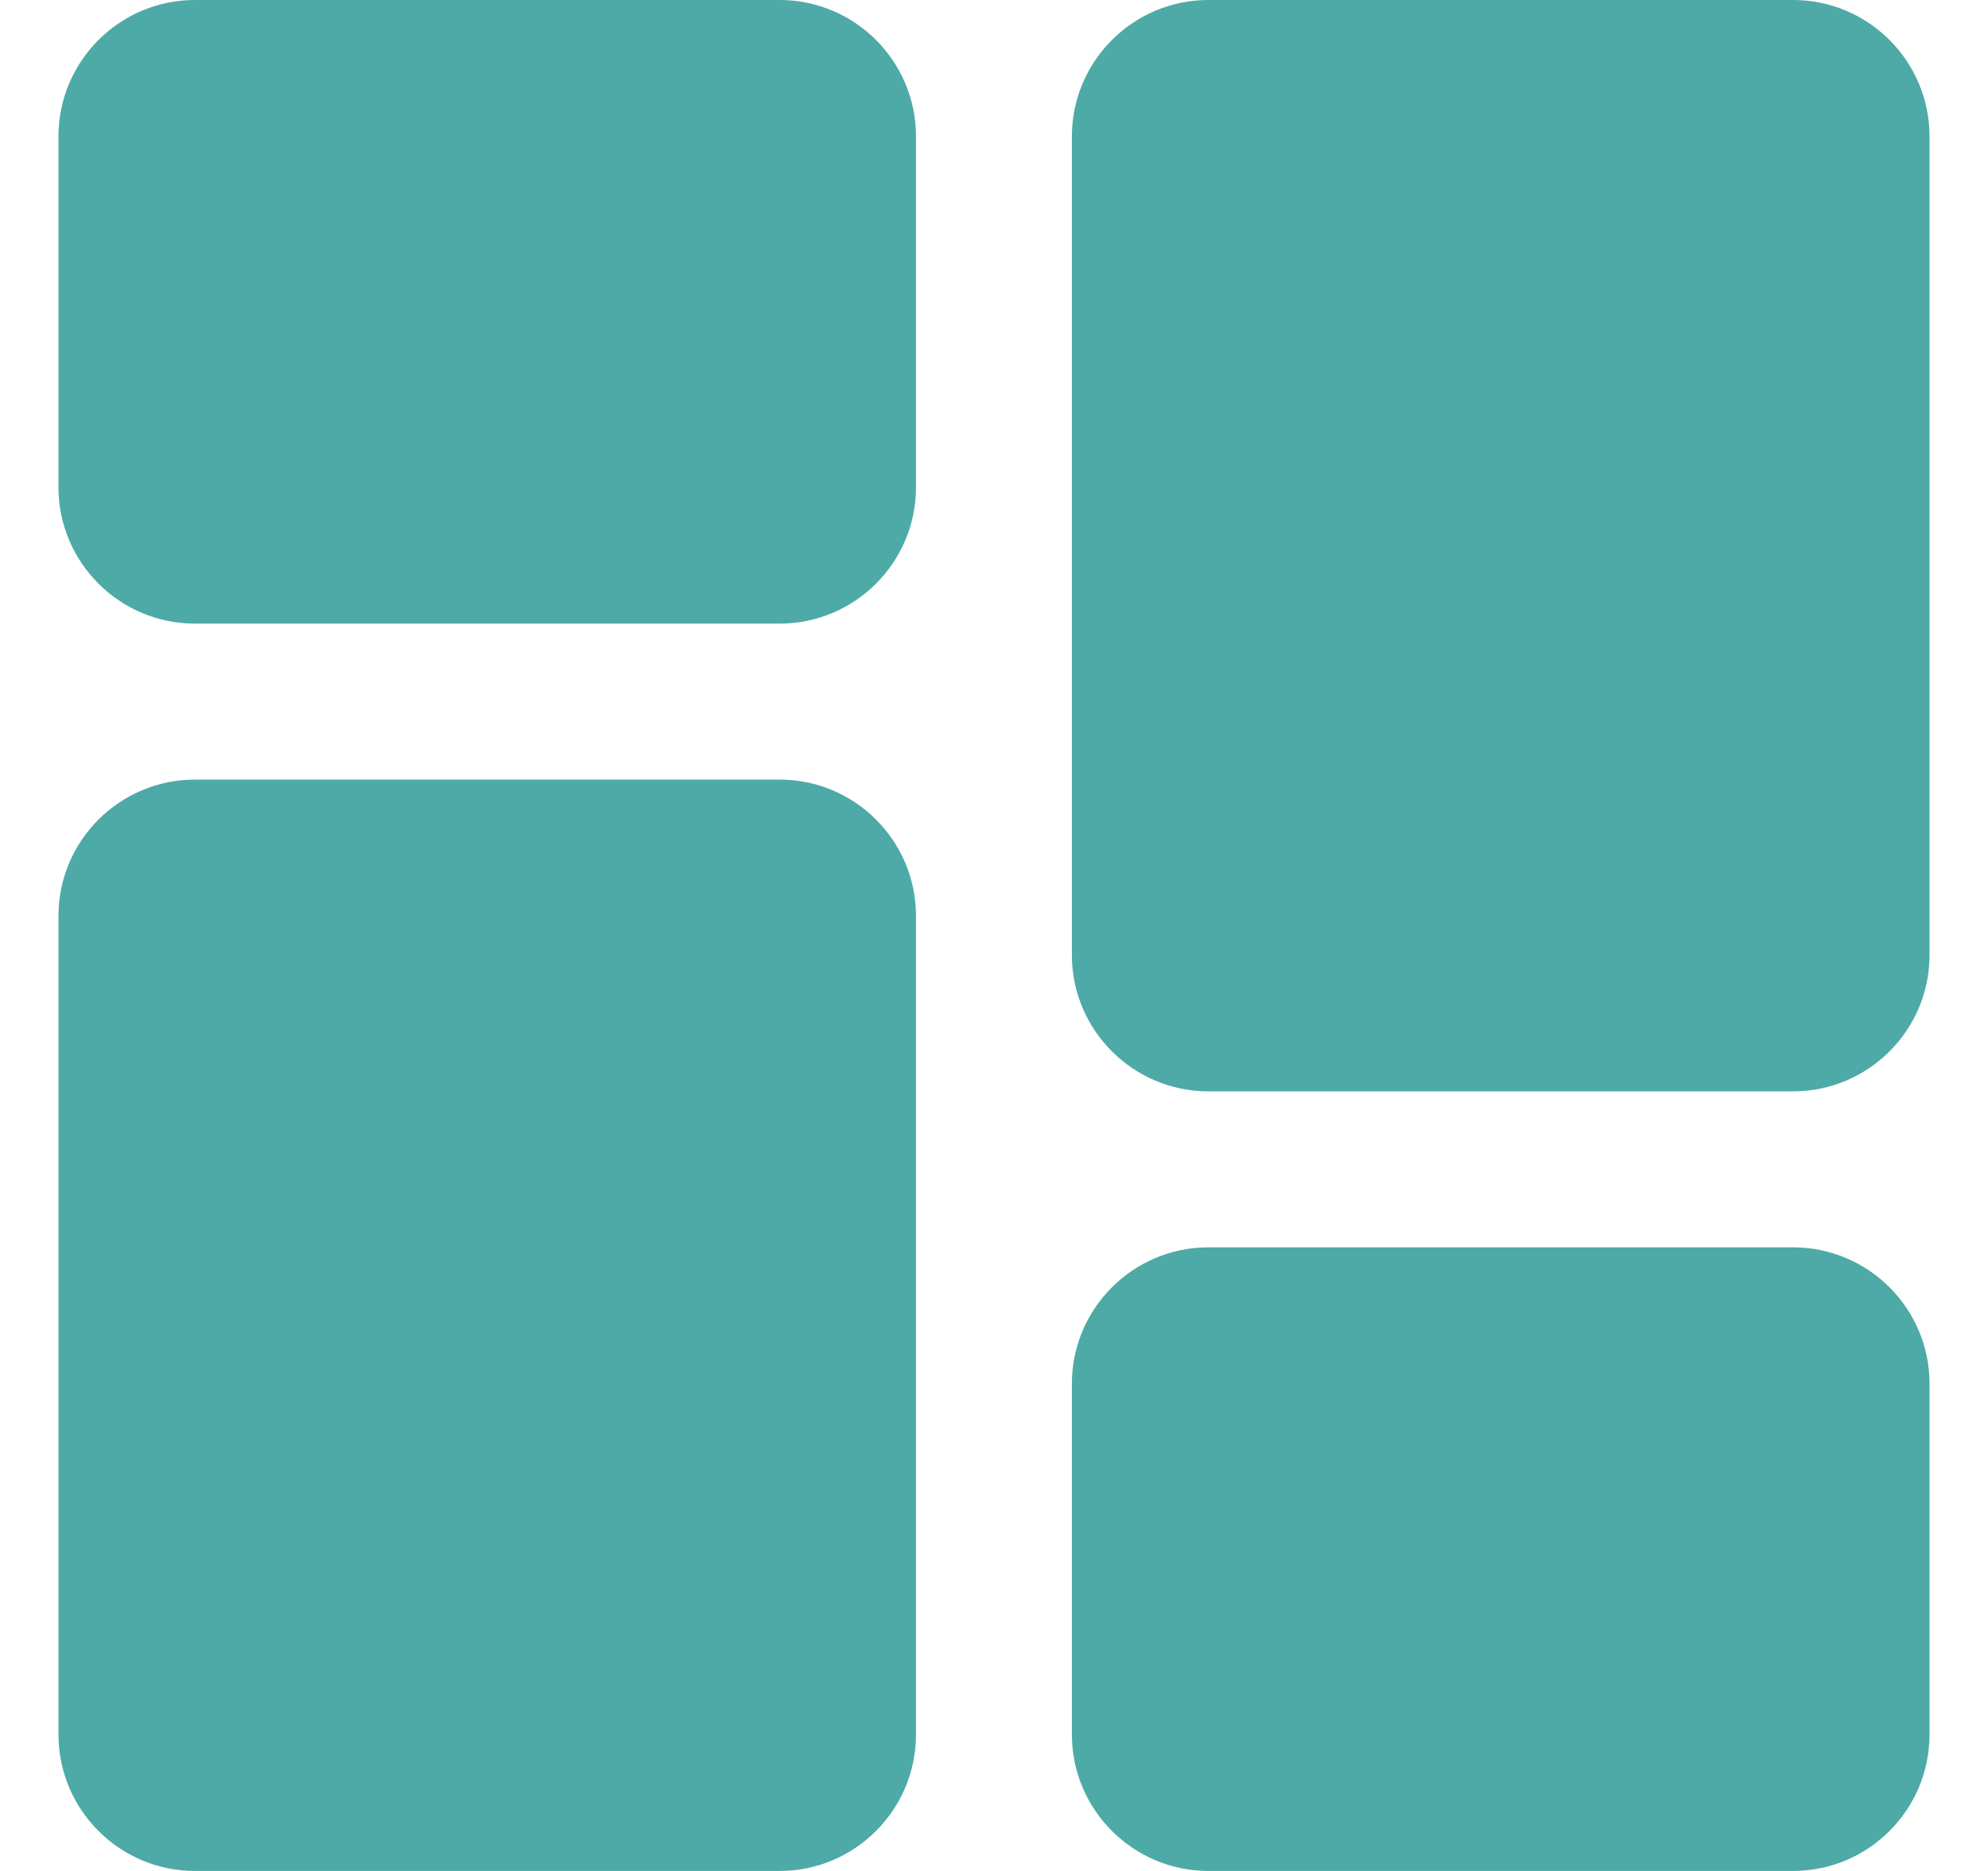 <svg width="17" height="16" viewBox="0 0 17 16" fill="none" xmlns="http://www.w3.org/2000/svg">
<g clip-path="url(#clip0_301_4039)">
<path d="M6.667 0H1.667C1.023 0 0.5 0.523 0.5 1.167V4.167C0.5 4.81 1.023 5.333 1.667 5.333H6.667C7.31 5.333 7.833 4.81 7.833 4.167V1.167C7.833 0.523 7.31 0 6.667 0Z" fill="#4DAAA7"/>
<path d="M6.667 6.667H1.667C1.023 6.667 0.5 7.19 0.5 7.833V14.833C0.5 15.477 1.023 16 1.667 16H6.667C7.31 16 7.833 15.477 7.833 14.833V7.833C7.833 7.19 7.31 6.667 6.667 6.667Z" fill="#4DAAA7"/>
<path d="M15.333 10.667H10.333C9.69 10.667 9.166 11.19 9.166 11.833V14.833C9.166 15.477 9.69 16 10.333 16H15.333C15.977 16 16.5 15.477 16.5 14.833V11.833C16.5 11.19 15.977 10.667 15.333 10.667Z" fill="#4DAAA7"/>
<path d="M15.333 0H10.333C9.69 0 9.166 0.523 9.166 1.167V8.167C9.166 8.81 9.69 9.333 10.333 9.333H15.333C15.977 9.333 16.5 8.81 16.5 8.167V1.167C16.5 0.523 15.977 0 15.333 0V0Z" fill="#4DAAA7"/>
</g>
<defs>
<clipPath id="clip0_301_4039">
<rect width="16" height="16" fill="white" transform="translate(0.5)"/>
</clipPath>
</defs>
</svg>
